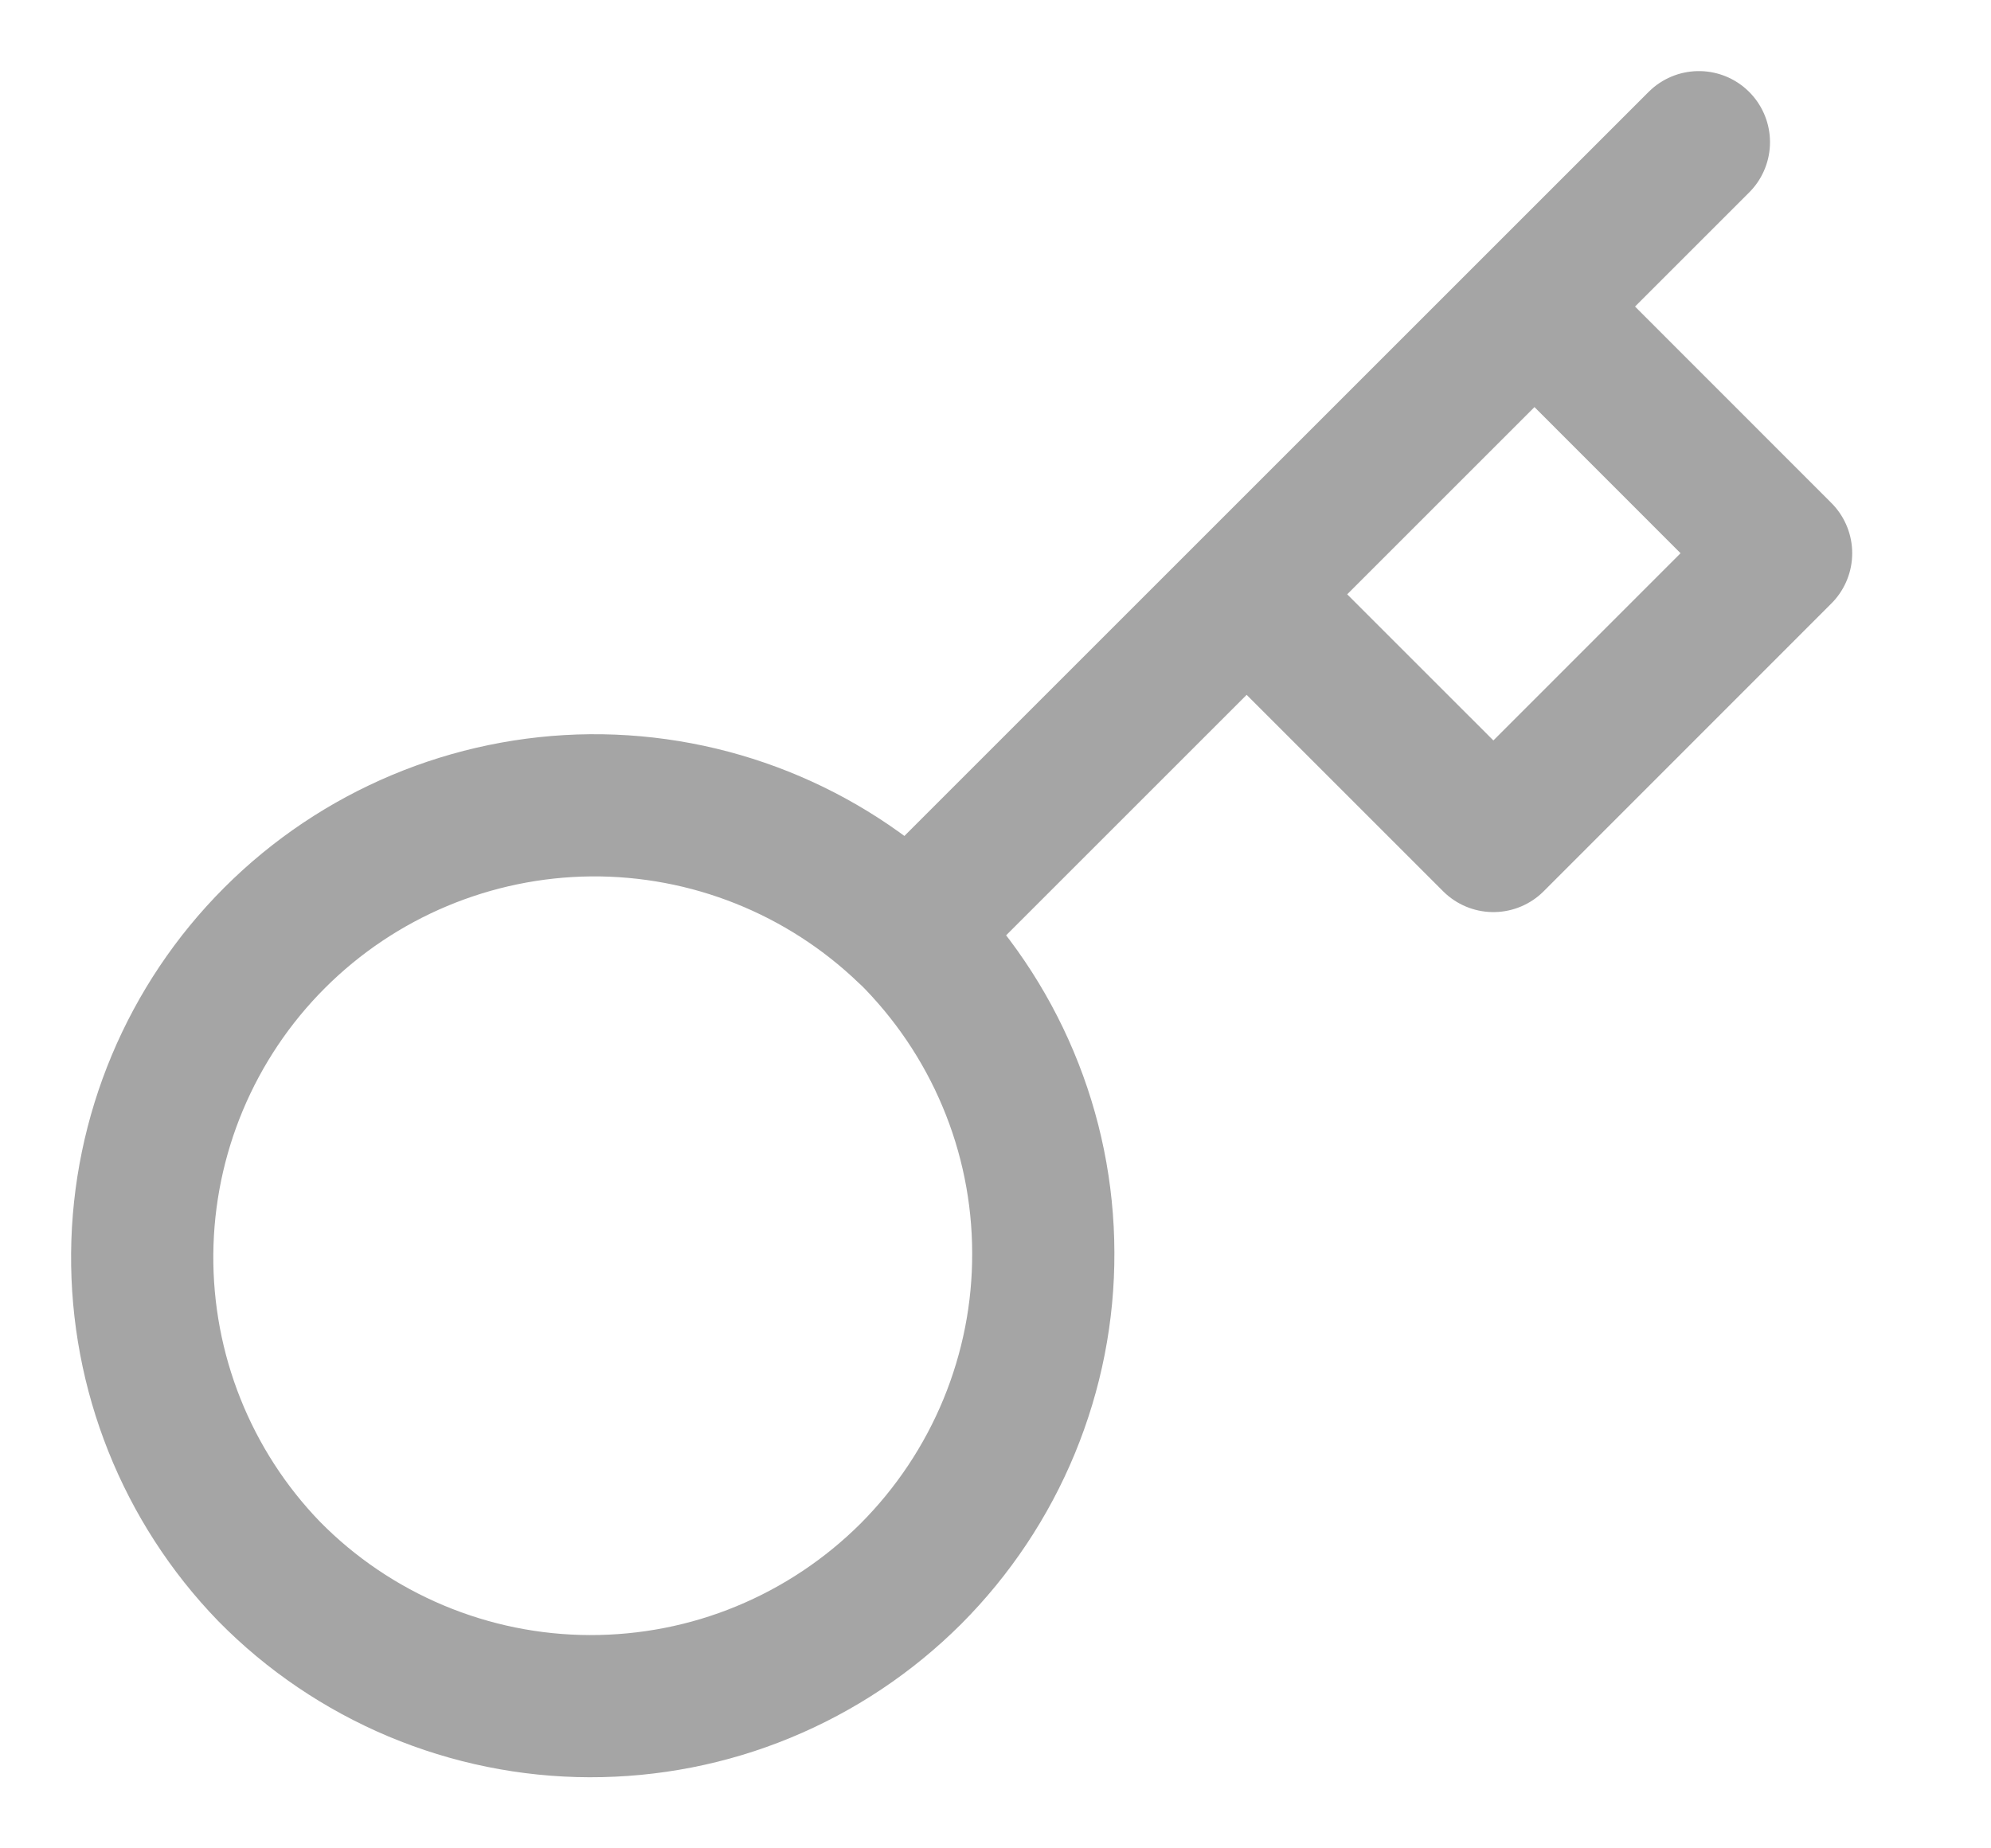 <svg width="14" height="13" viewBox="0 0 14 13" fill="none" xmlns="http://www.w3.org/2000/svg">
<path d="M8.766 4.18L10.79 2.156M11.946 1L10.79 2.156L11.946 1ZM6.39 6.556C6.688 6.851 6.926 7.202 7.088 7.588C7.251 7.975 7.335 8.39 7.336 8.809C7.338 9.229 7.256 9.644 7.096 10.032C6.936 10.42 6.701 10.772 6.405 11.069C6.108 11.365 5.756 11.6 5.368 11.76C4.981 11.92 4.565 12.001 4.146 12C3.726 11.999 3.311 11.914 2.925 11.752C2.538 11.589 2.187 11.352 1.893 11.053C1.313 10.454 0.993 9.65 1 8.817C1.007 7.983 1.342 7.185 1.931 6.596C2.521 6.006 3.319 5.672 4.152 5.664C4.986 5.657 5.789 5.978 6.389 6.557L6.39 6.556ZM6.39 6.556L8.766 4.18L6.39 6.556ZM8.766 4.18L10.501 5.915L12.524 3.891L10.79 2.156L8.766 4.18Z" stroke="#A5A5A5" stroke-linecap="round" stroke-linejoin="round"/>
</svg>
